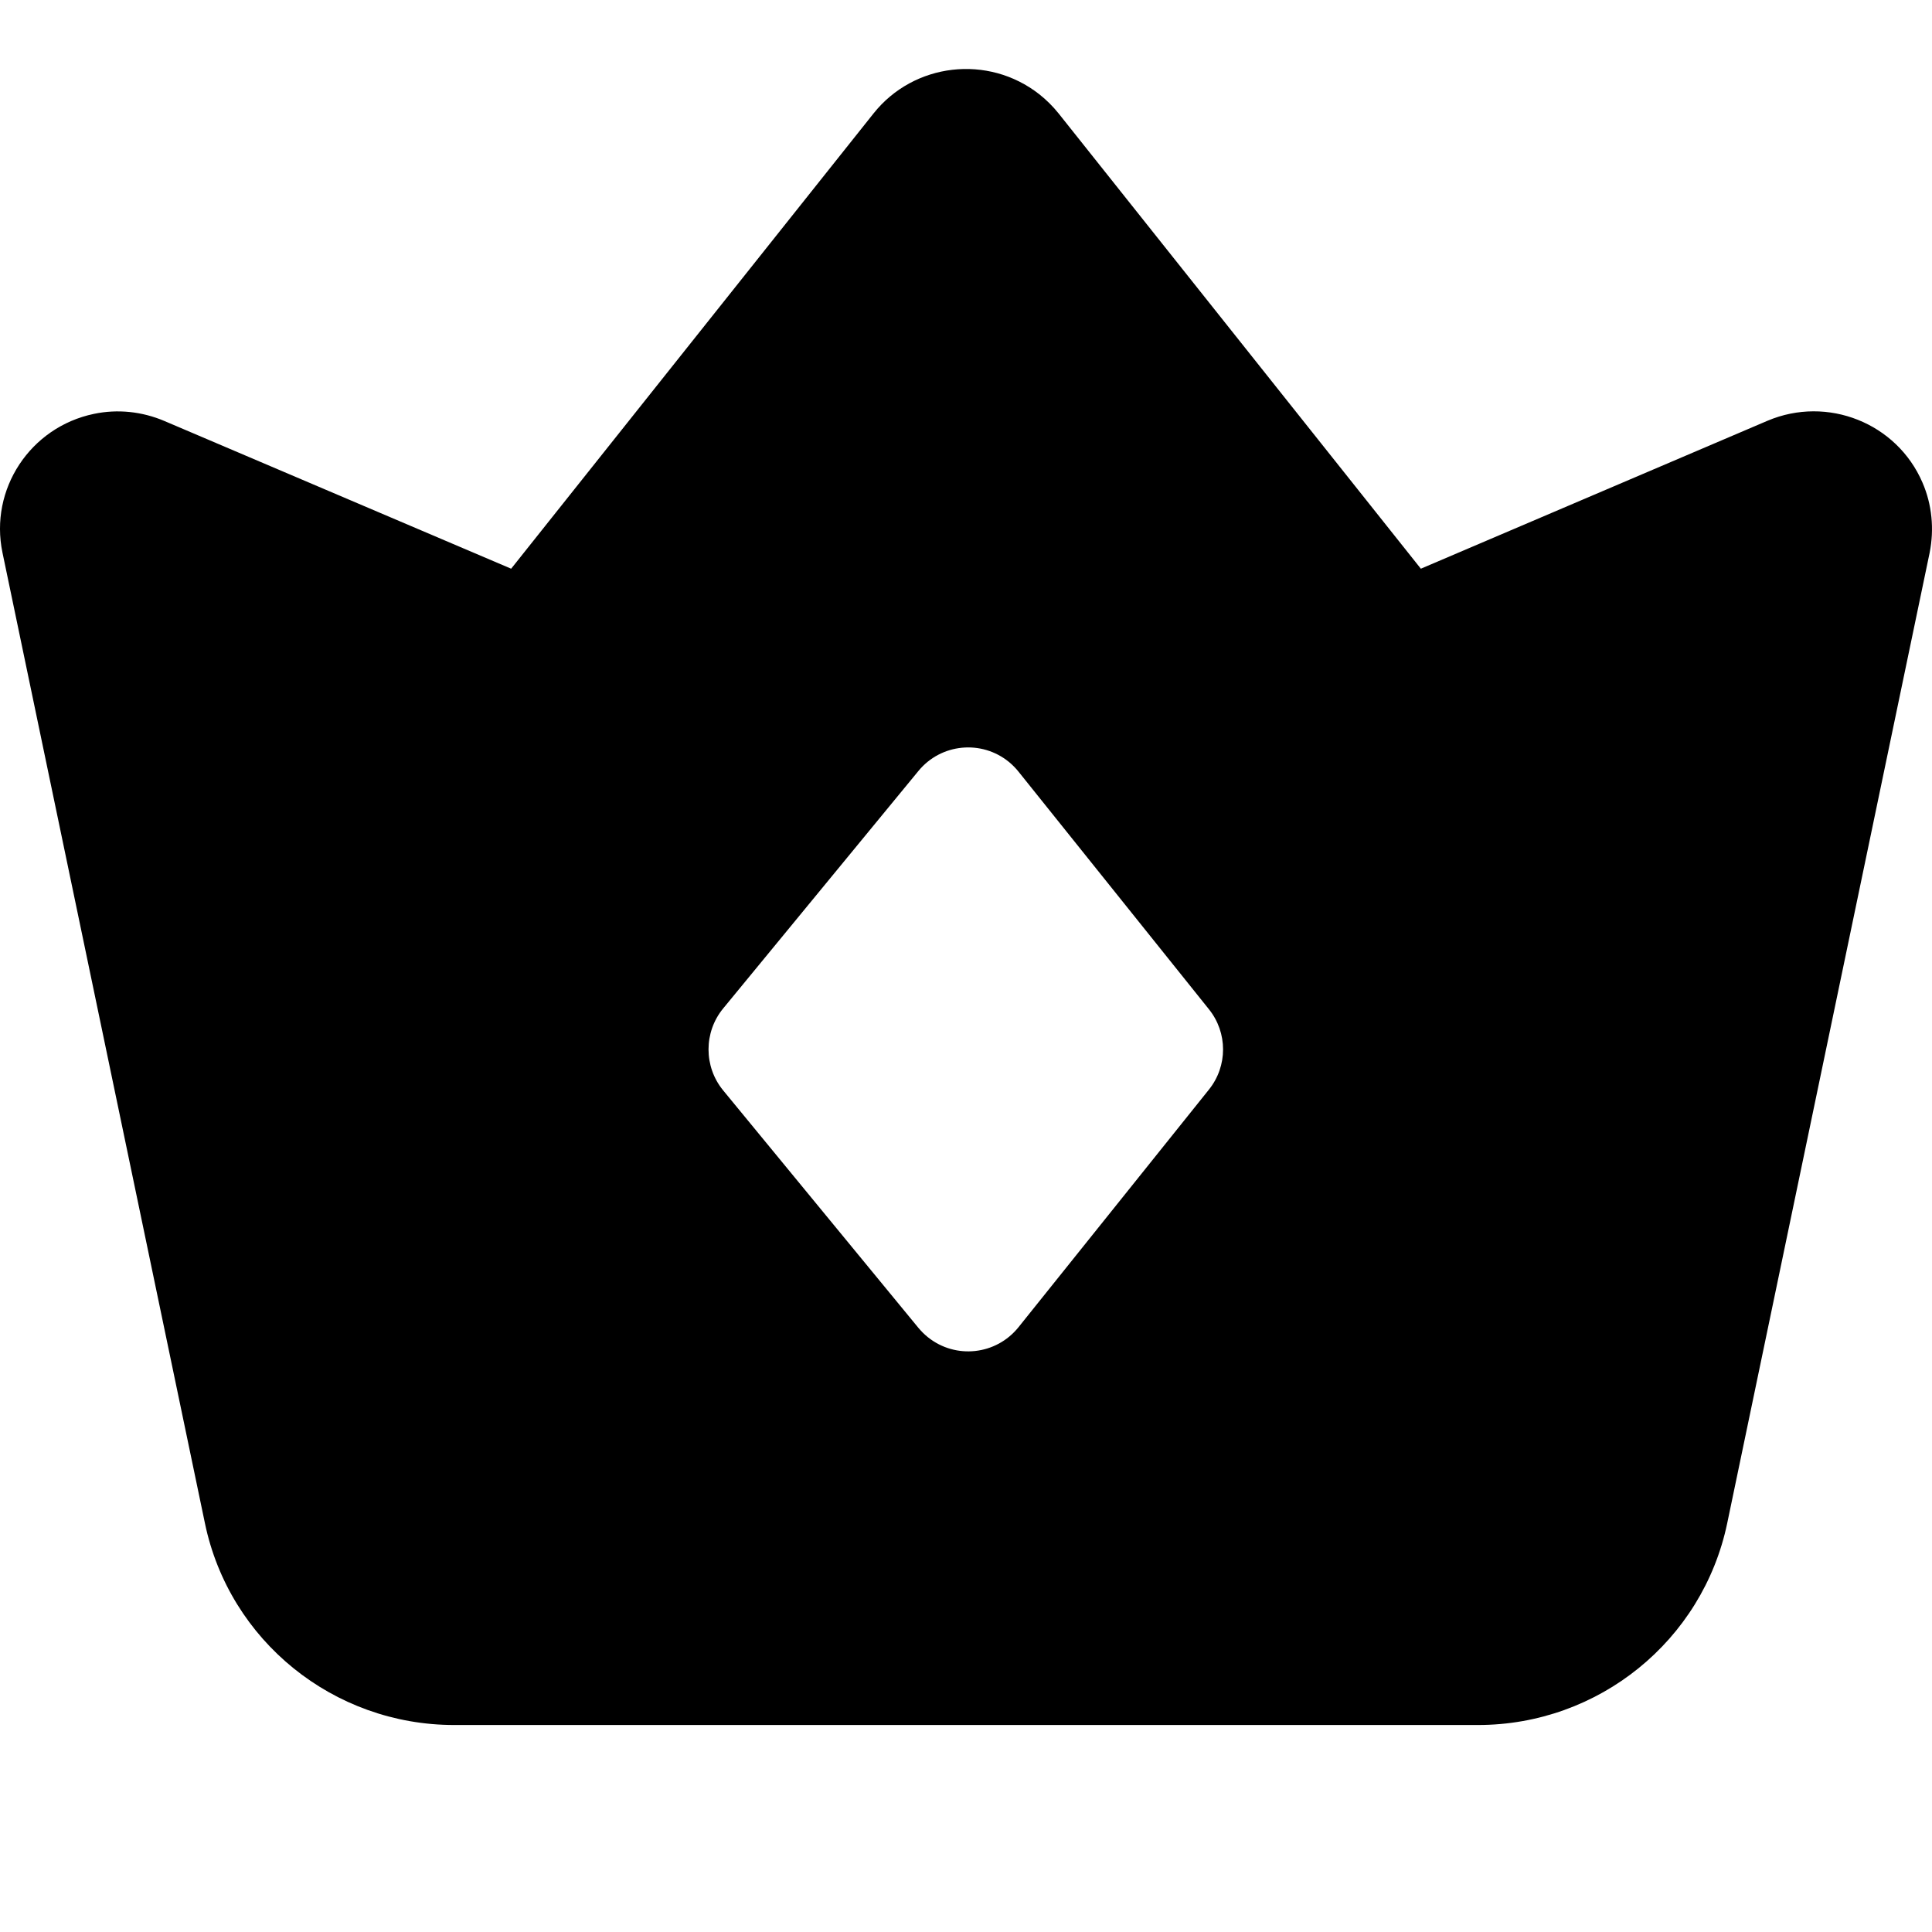 <?xml version="1.0" encoding="UTF-8"?>
<svg width="14px" height="14px" viewBox="0 0 14 14" version="1.1" xmlns="http://www.w3.org/2000/svg" xmlns:xlink="http://www.w3.org/1999/xlink">
    <title>皇冠icon/未选</title>
    <g id="设计稿-浅色" stroke="none" stroke-width="1" fill="none" fill-rule="evenodd">
        <g id="1-copy-2" transform="translate(-961, -48)">
            <g id="Group-9" transform="translate(626, 30)">
                <g id="GPT3.5-Copy-2" transform="translate(297, 5)">
                    <g id="Group" transform="translate(38, 13)">
                        <rect id="Rectangle" fill-opacity="0" fill="#D8D8D8" x="0" y="0" width="14" height="14"></rect>
                        <path d="M7.531,0.683 C7.583,0.724 7.63,0.771 7.671,0.822 L10.296,4.121 L12.808,3.049 C13.242,2.865 13.745,3.065 13.931,3.497 C14,3.656 14.017,3.834 13.983,4.005 L12.516,11.038 C12.338,11.889 11.584,12.5 10.71,12.5 L3.291,12.5 C2.417,12.5 1.662,11.89 1.485,11.038 L0.018,4.005 C-0.078,3.545 0.219,3.095 0.681,2.999 C0.853,2.963 1.03,2.982 1.192,3.051 L3.704,4.121 L6.33,0.822 C6.622,0.455 7.16,0.392 7.531,0.683 Z M7.312,5.522 C7.113,5.359 6.819,5.387 6.655,5.587 L6.655,5.587 L5.24,7.308 C5.099,7.48 5.099,7.729 5.24,7.901 L5.24,7.901 L6.655,9.622 C6.676,9.647 6.699,9.67 6.724,9.69 C6.925,9.851 7.218,9.819 7.38,9.618 L7.38,9.618 L8.76,7.896 C8.897,7.726 8.897,7.483 8.76,7.313 L8.76,7.313 L7.38,5.591 C7.36,5.566 7.337,5.543 7.312,5.522 Z" id="Combined-Shape" fill="currentColor" fill-rule="nonzero"></path>
                    </g>
                </g>
            </g>
        </g>
    </g>
</svg>